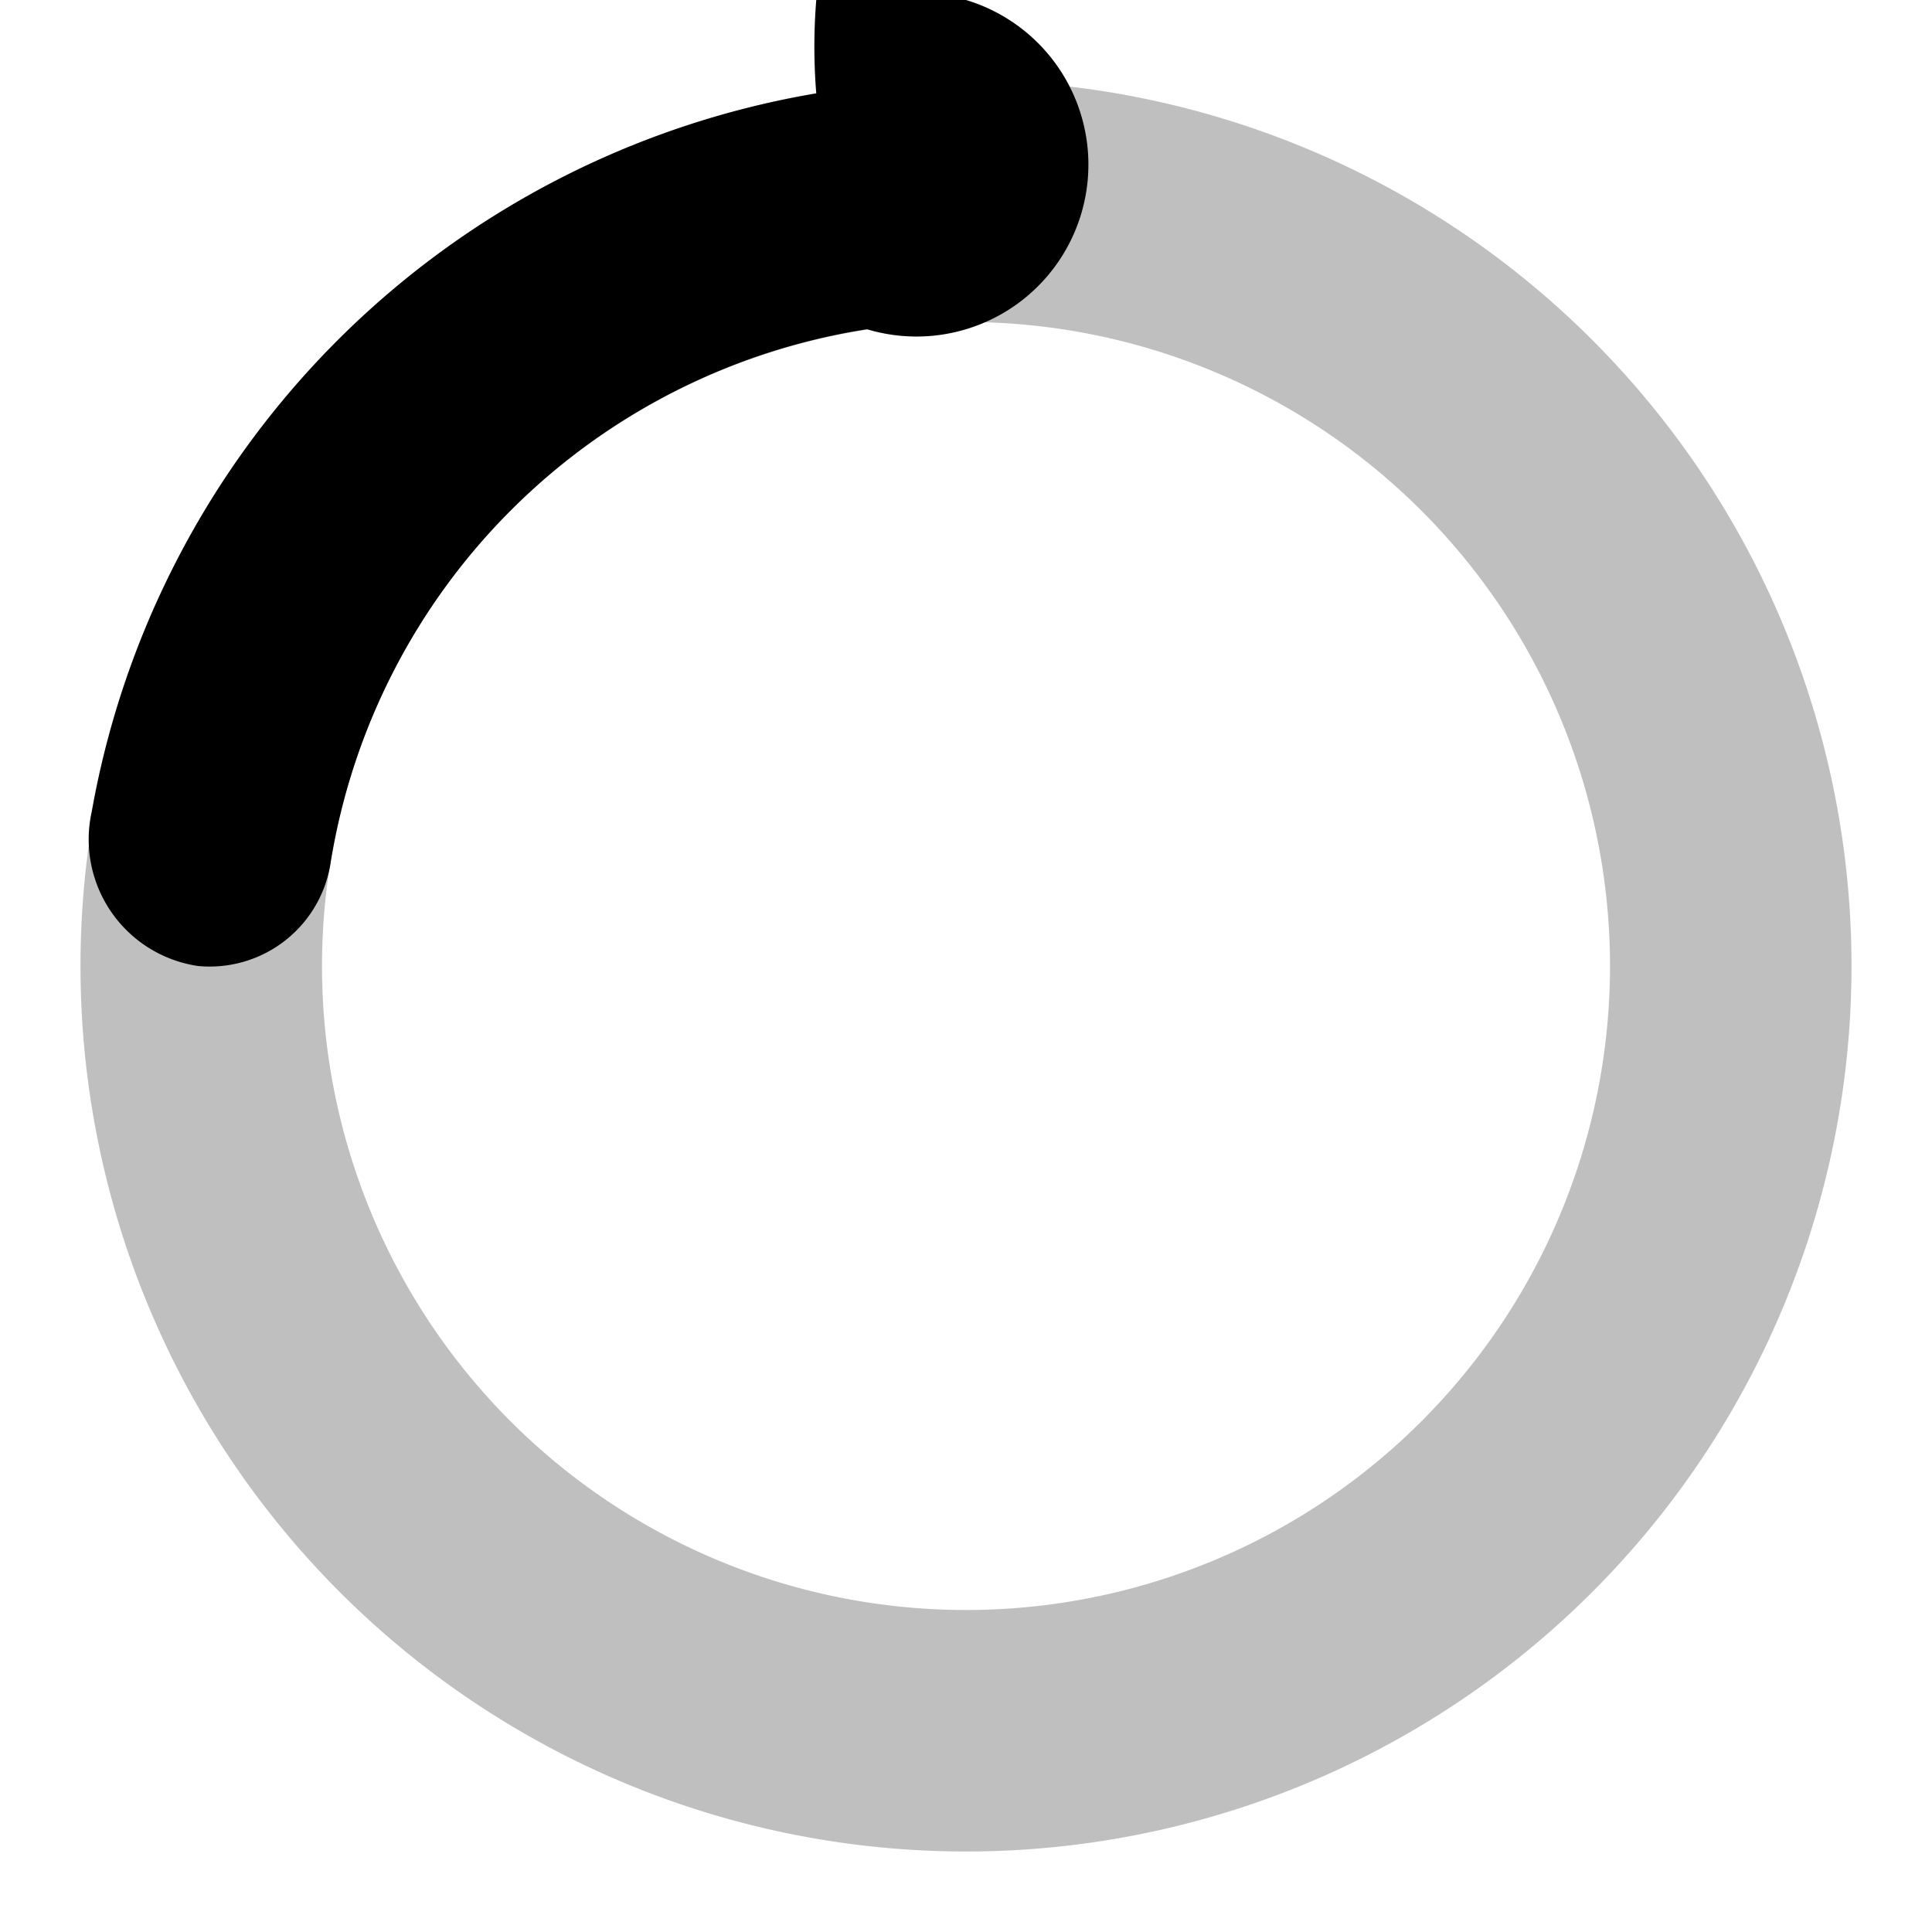 <svg xmlns="http://www.w3.org/2000/svg" width="32" height="32" viewBox="0 0 24 24"><style>.spinner{transform-origin:center;animation:spinner_timing .65s infinite linear}@keyframes spinner_timing{100%{transform:rotate(360deg)}}</style><path d="M12,1A11,11,0,1,0,23,12,11,11,0,0,0,12,1Zm0,19a8,8,0,1,1,8-8A8,8,0,0,1,12,20Z" opacity=".25"/><path d="M10.14,1.16a11,11,0,0,0-9,8.92A1.59,1.59,0,0,0,2.46,12,1.52,1.52,0,0,0,4.11,10.7a8,8,0,0,1,6.66-6.61A1.42,1.42,0,0,0,12,2.F8F9FA.57,1.57,0,0,0,10.14,1.16Z" class="spinner"/></svg>